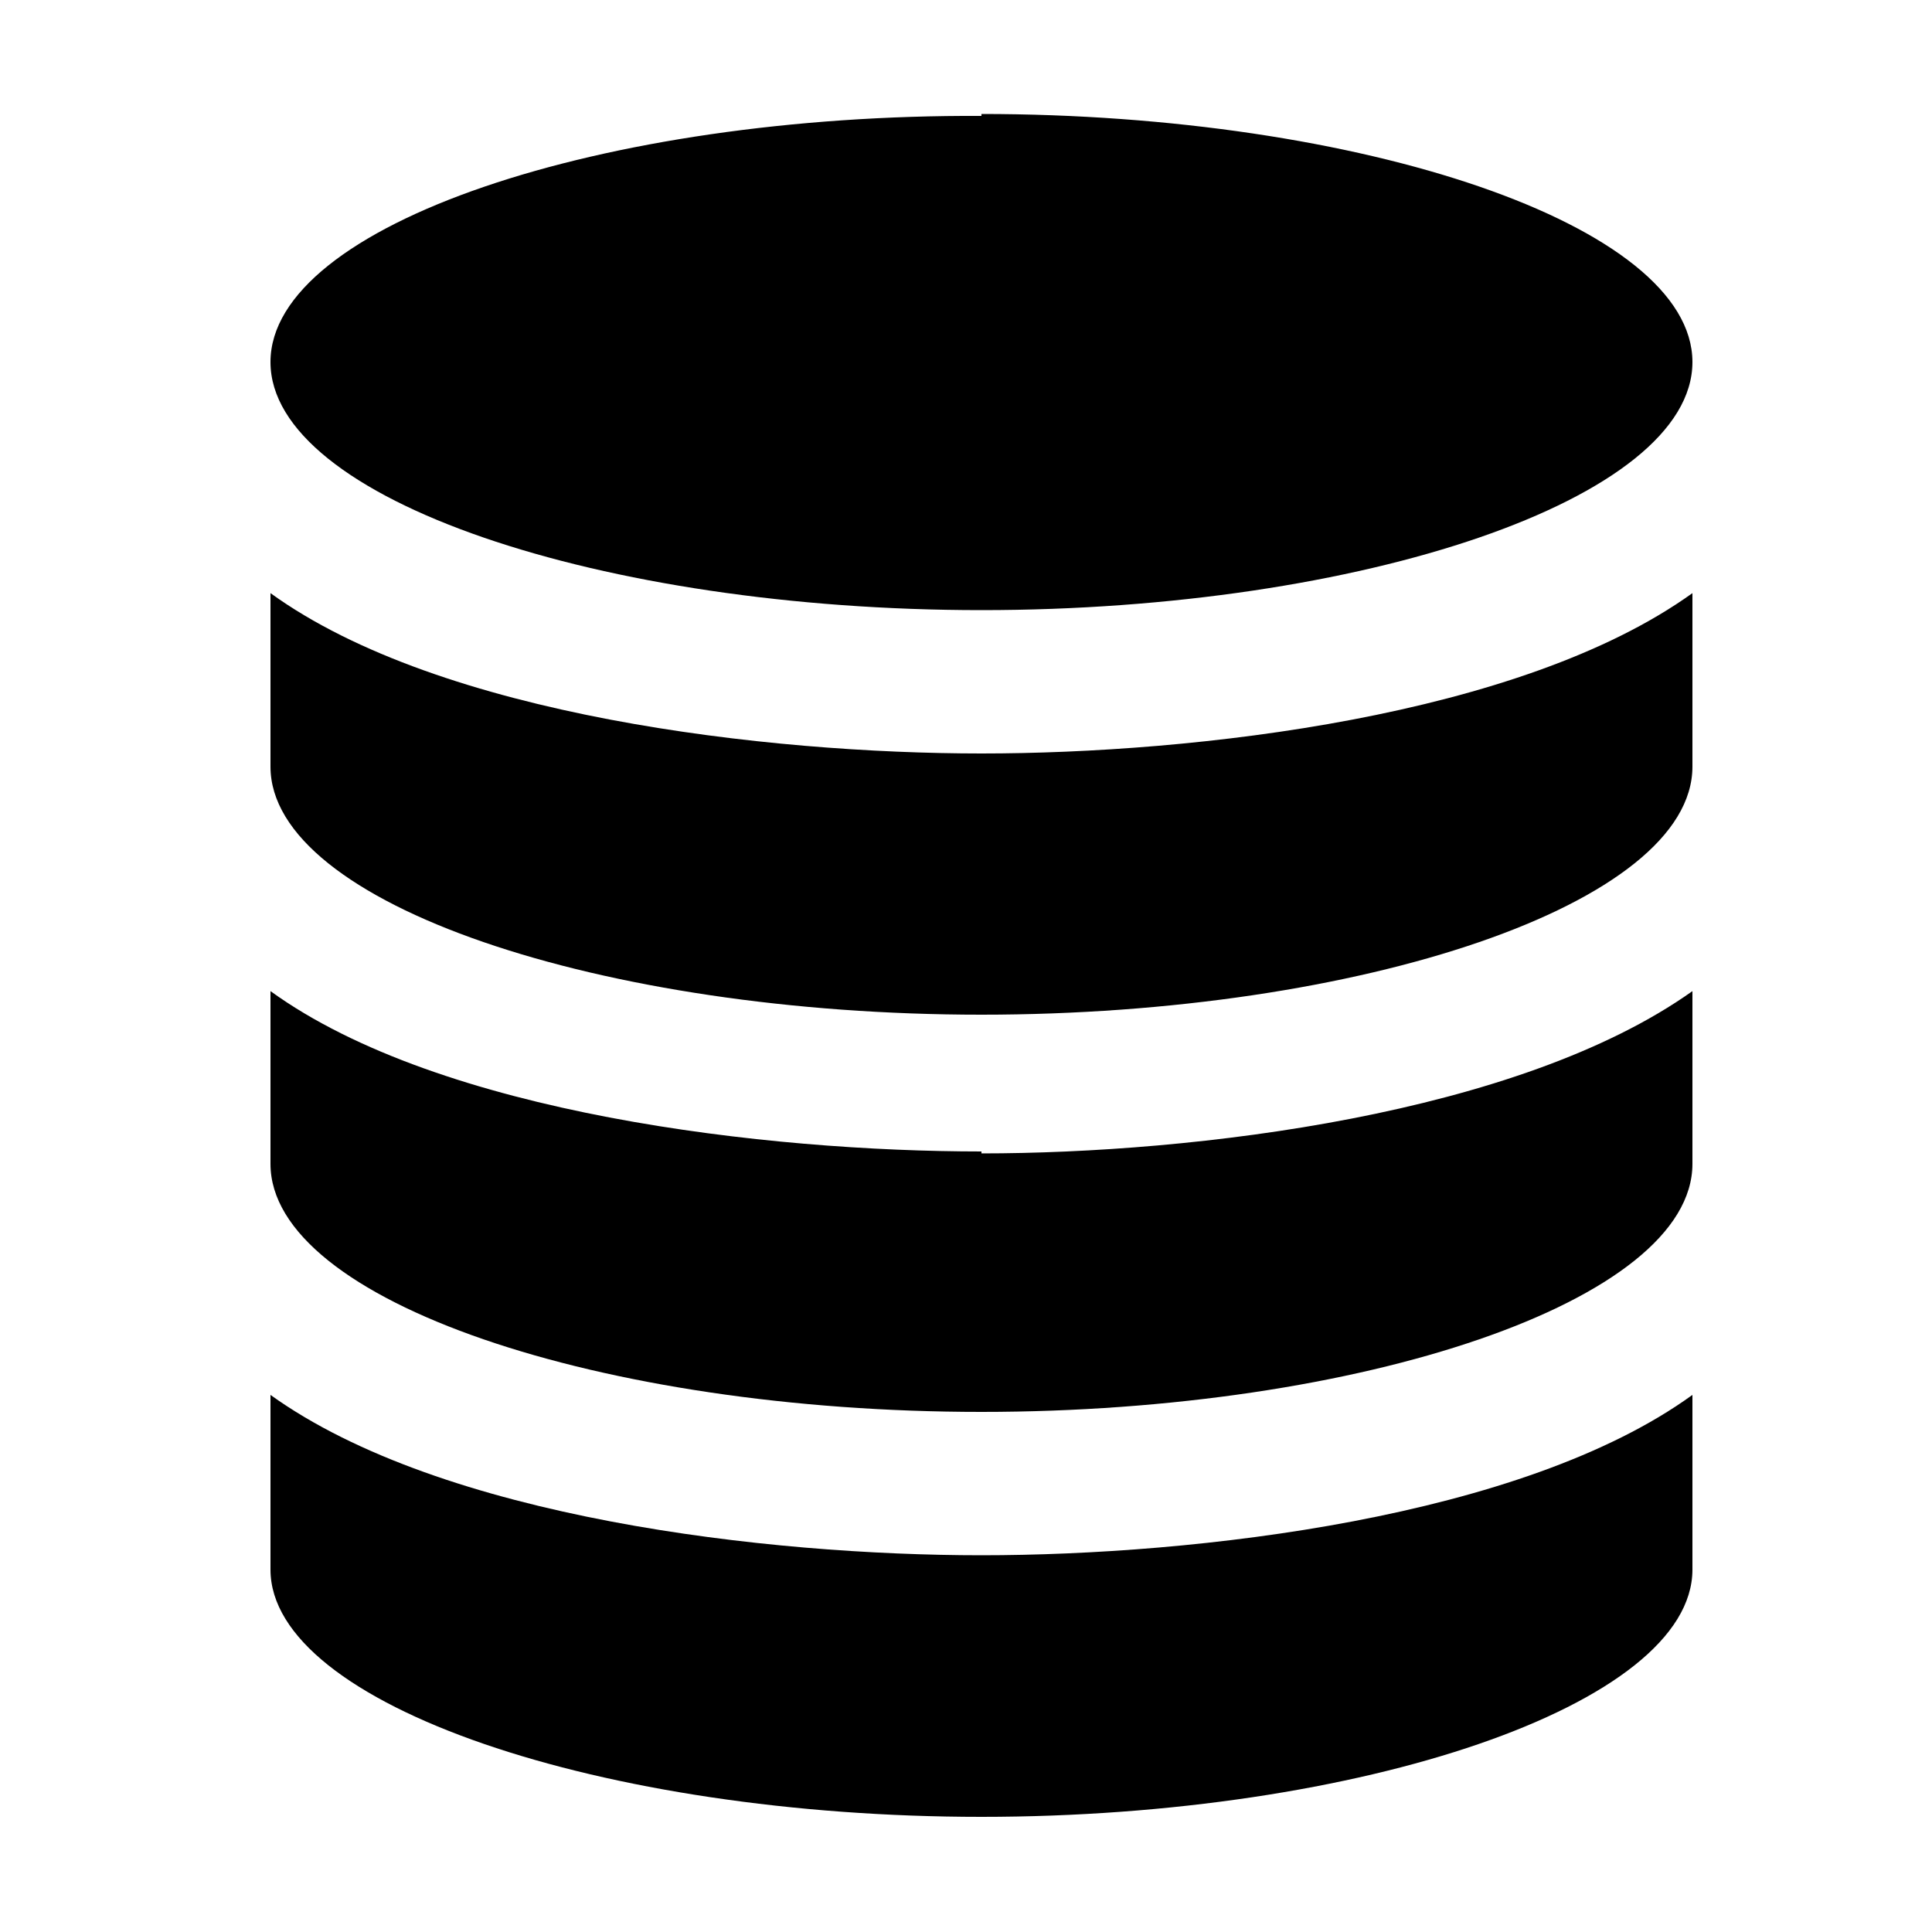 <?xml version="1.0" encoding="UTF-8" standalone="no"?>
<svg id="svg2" xmlns:rdf="http://www.w3.org/1999/02/22-rdf-syntax-ns#" xmlns="http://www.w3.org/2000/svg" height="50" width="50" version="1.1" xmlns:cc="http://creativecommons.org/ns#" xmlns:dc="http://purl.org/dc/elements/1.1/" viewBox="0 0 50 50">
 <path id="path4-9" d="m43.8 36.1v4.52c0 3.5-8.6 6.4-18.4 6.4s-18.4-2.9-18.4-6.4v-4.52c4.45 3.2 12.9 4.15 18.4 4.15 5.53 0 14-0.962 18.4-4.15zm-18.4-6.3c-5.53 0-14-0.962-18.4-4.15v4.47c0 3.55 8.57 6.42 18.4 6.42 9.82 0 18.4-2.87 18.4-6.42v-4.47c-4.5 3.2-12.9 4.2-18.4 4.2zm0-26.8c-9.8-0.05-18.4 2.82-18.4 6.37s8.57 6.42 18.4 6.42c9.82 0 18.4-2.87 18.4-6.42s-8.57-6.42-18.4-6.42zm0 16.5c-5.53 0-14-0.962-18.4-4.15v4.49c0 3.55 8.57 6.42 18.4 6.42 9.82 0 18.4-2.87 18.4-6.42v-4.49c-4.45 3.2-12.9 4.15-18.4 4.15z"/>
</svg>
